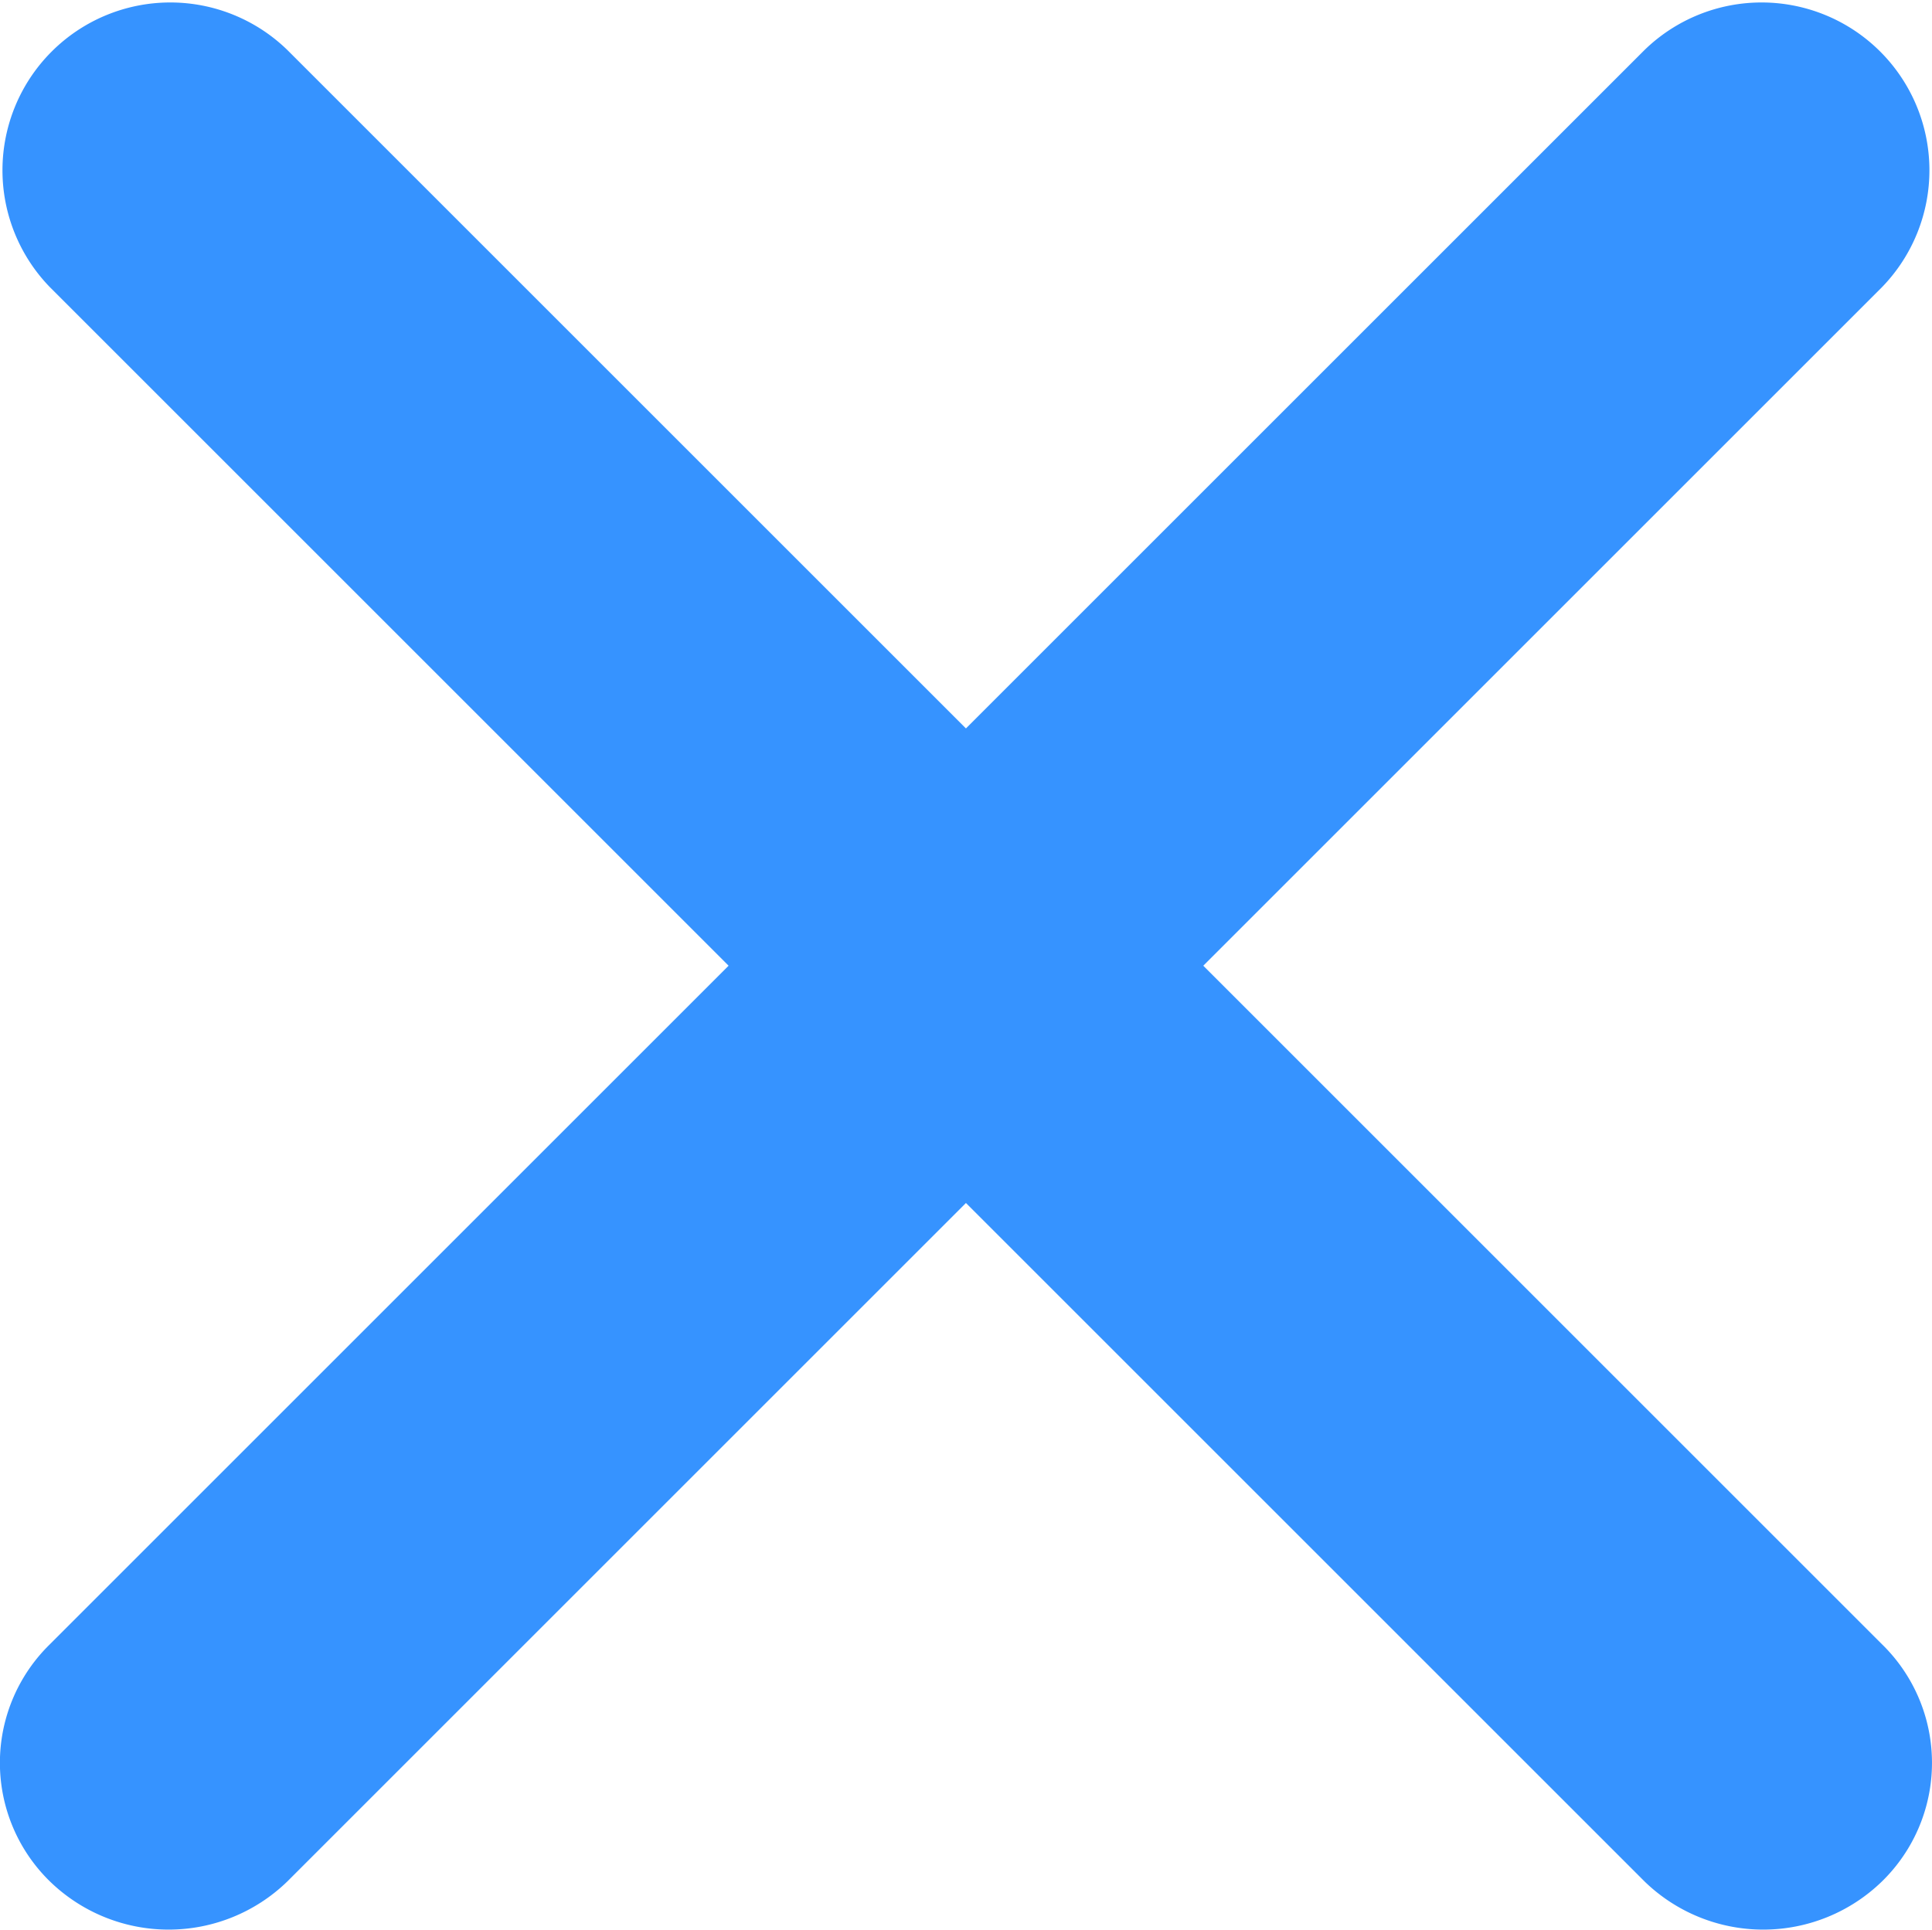 <svg xmlns="http://www.w3.org/2000/svg" width="17.013" height="16.996" viewBox="0 0 17.013 16.996">
  <path id="close" d="M36.522,34.432a1.459,1.459,0,0,1,0,2.09,1.5,1.5,0,0,1-2.09,0l-5.976-5.976-5.976,5.976a1.5,1.5,0,0,1-2.09,0,1.459,1.459,0,0,1,0-2.09l5.976-5.976-5.976-5.976a1.478,1.478,0,0,1,2.09-2.09l5.976,5.976,5.976-5.976a1.478,1.478,0,0,1,2.09,2.09l-5.976,5.976Z" transform="translate(-19.95 -19.95)" fill="#3693ff"/>
</svg>

